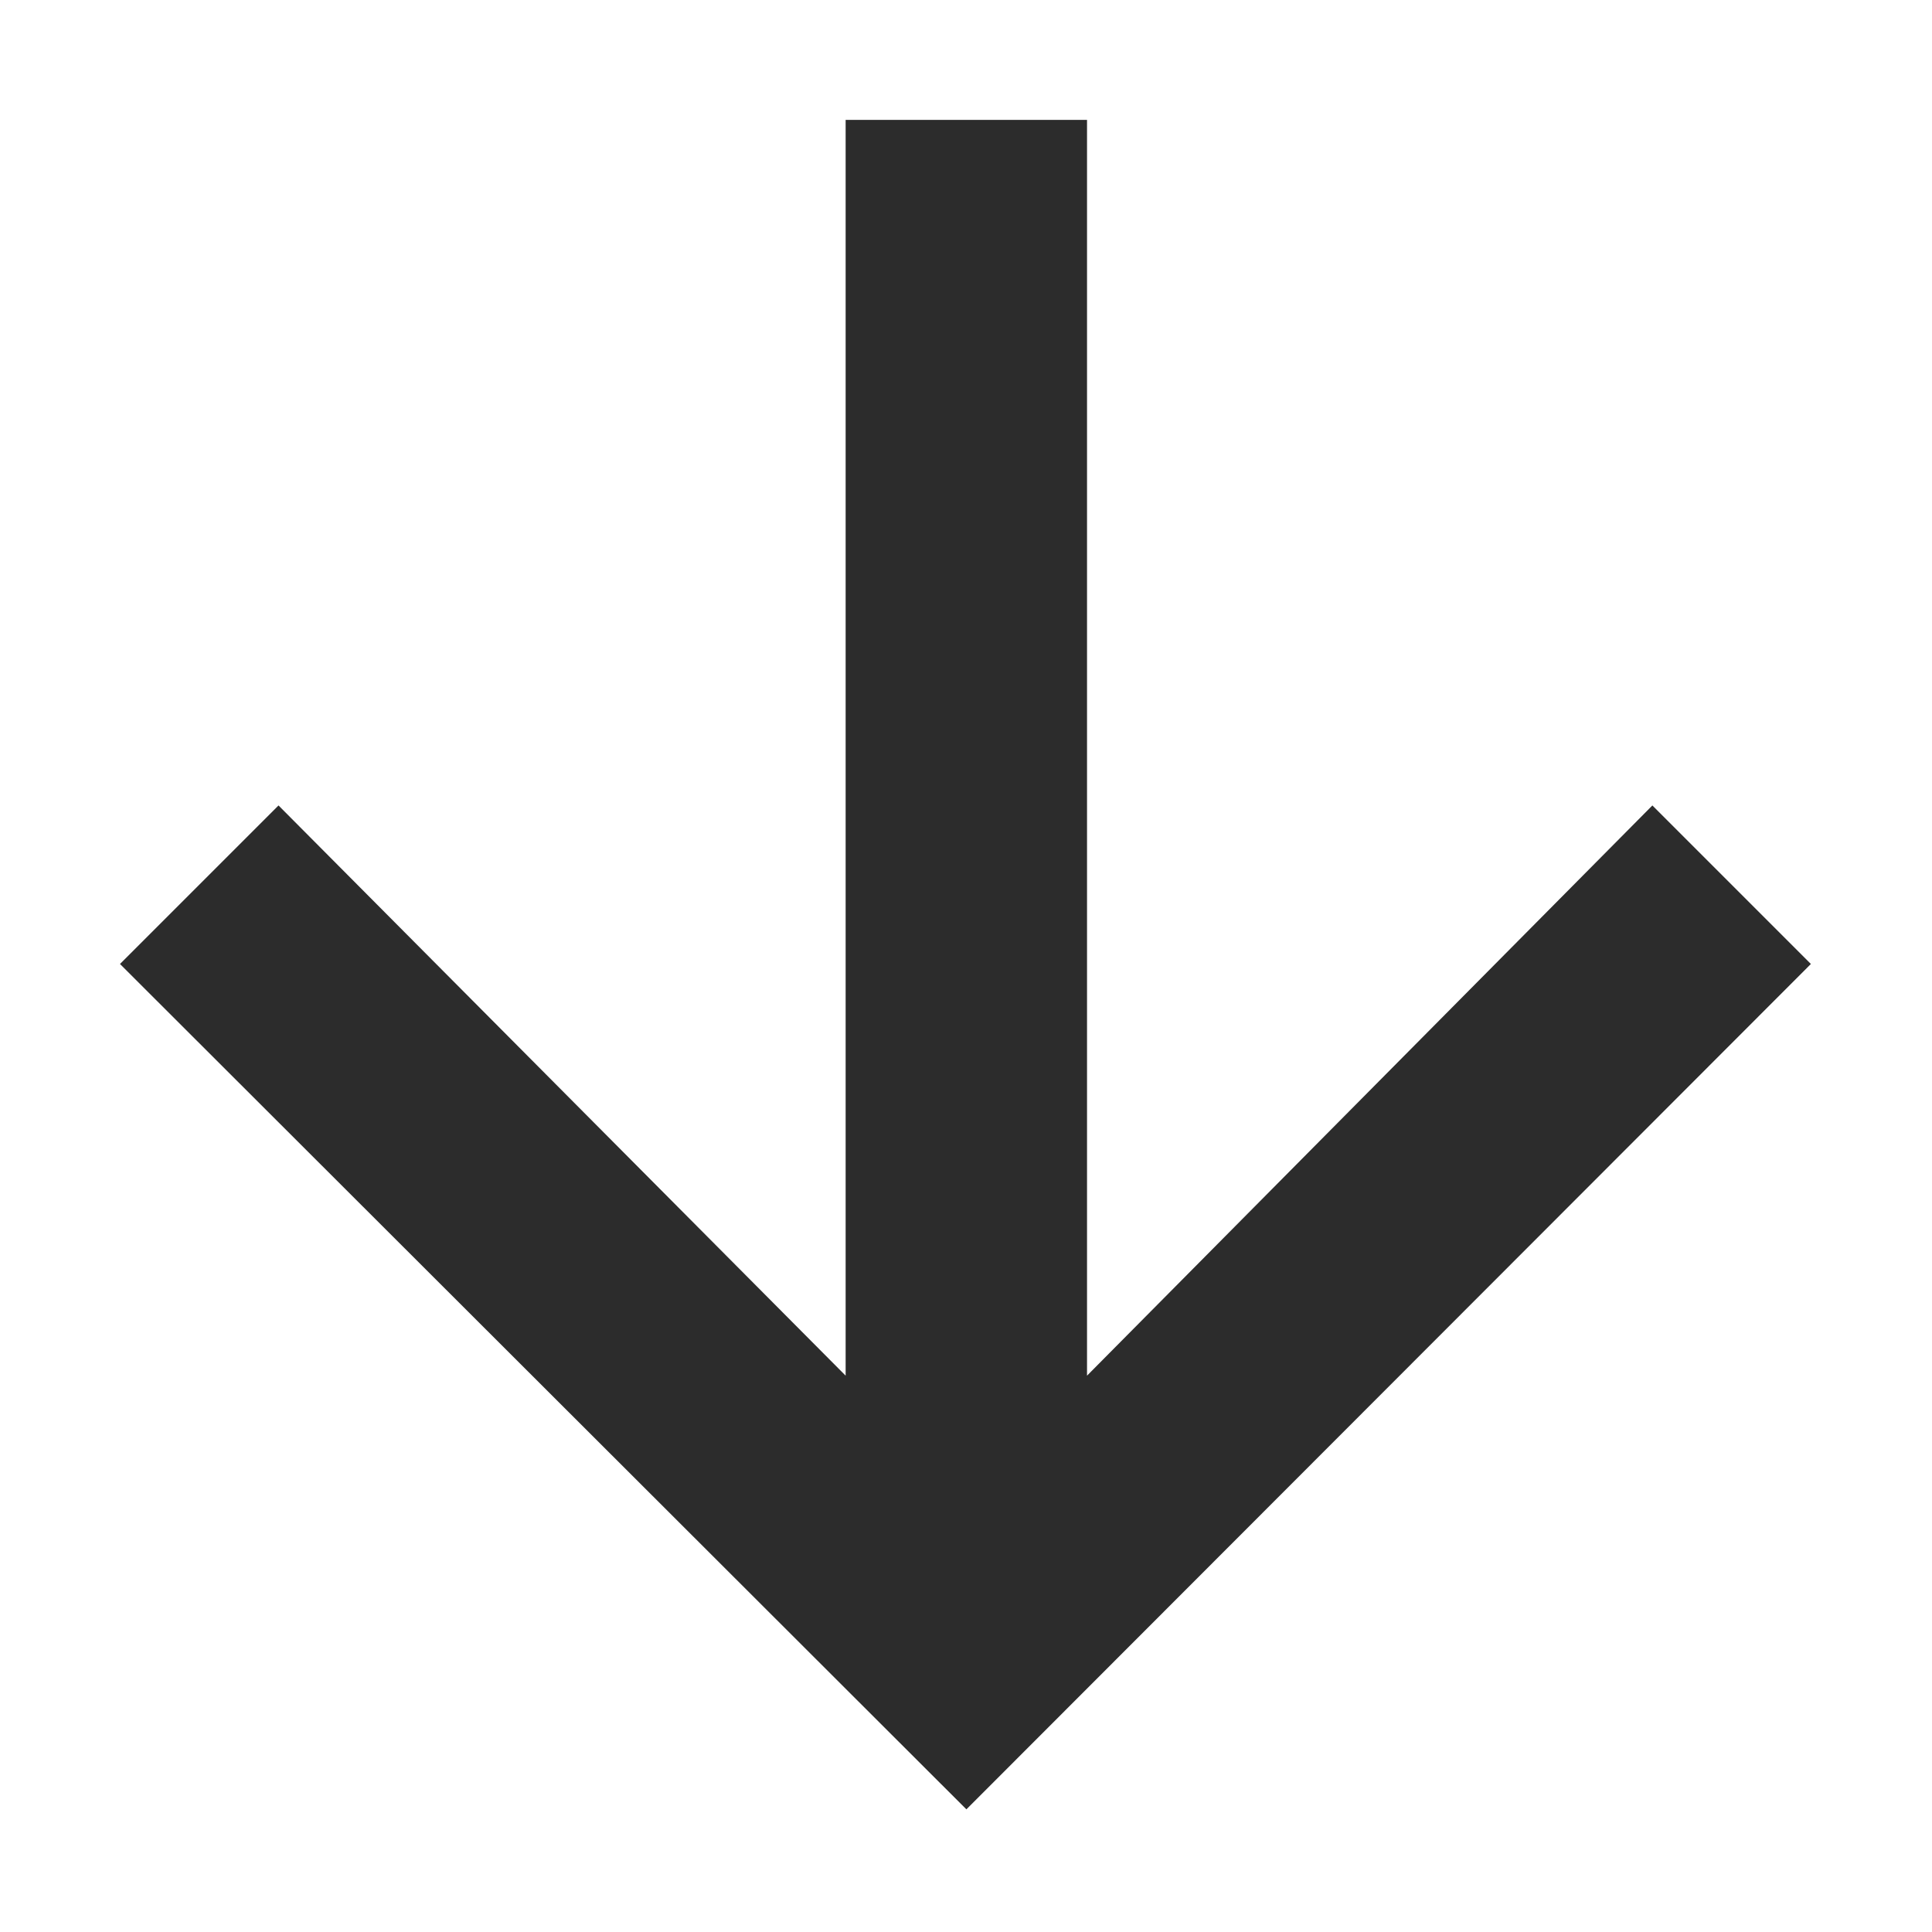 <?xml version="1.0" standalone="no"?><!DOCTYPE svg PUBLIC "-//W3C//DTD SVG 1.1//EN" "http://www.w3.org/Graphics/SVG/1.1/DTD/svg11.dtd"><svg t="1725559132971" class="icon" viewBox="0 0 1024 1024" version="1.1" xmlns="http://www.w3.org/2000/svg" p-id="2493" xmlns:xlink="http://www.w3.org/1999/xlink" width="200" height="200"><path d="M512.213 958.989 63.595 510.931l84.025-84.024L448.204 729.129 448.204 63.546l127.941 0L576.144 729.129l299.652-302.222 84.009 84.024L512.213 958.989z" p-id="2494" fill="#2c2c2c"></path></svg>